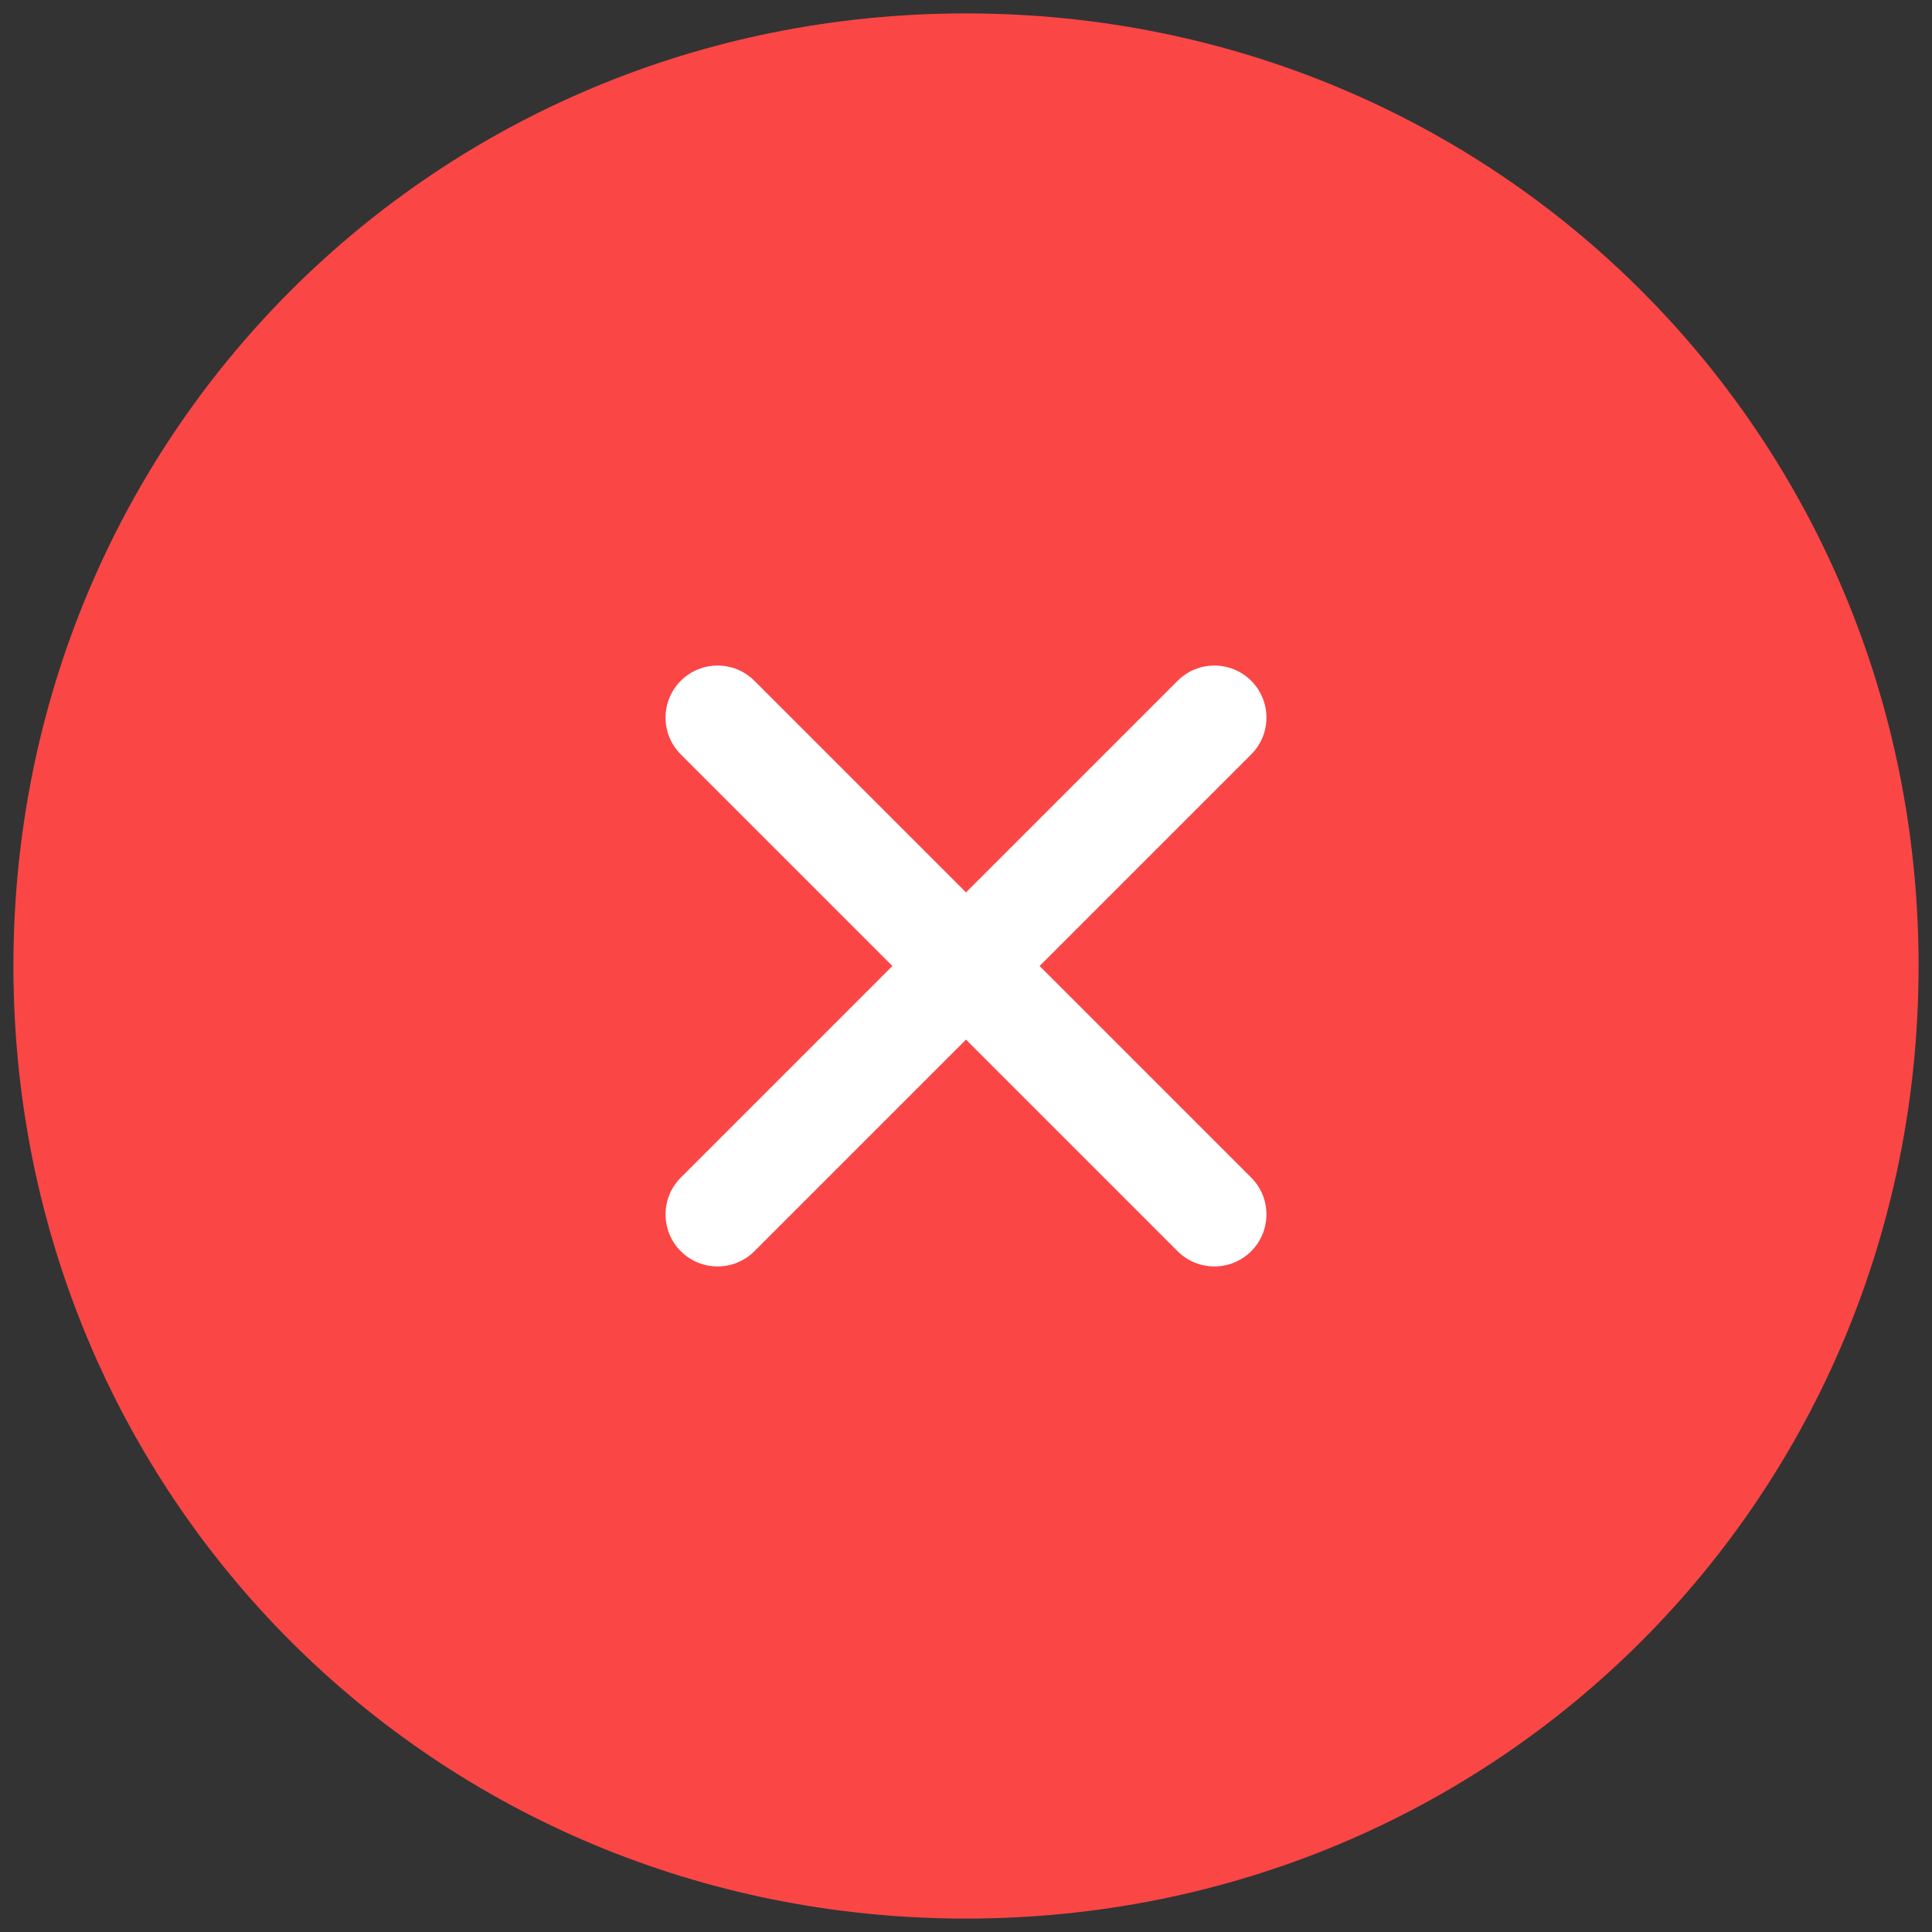 <svg width="72" height="72" viewBox="0 0 72 72" fill="none" xmlns="http://www.w3.org/2000/svg">
<rect x="0" y="0" width="72" height="72" fill="#333333" stroke="none"/>
<path d="M36 0.5C16.221 0.5 0.5 16.221 0.5 36C0.5 55.779 16.221 71.5 36 71.5C55.779 71.5 71.5 55.779 71.5 36C71.5 16.221 55.779 0.5 36 0.5Z" fill="#FB4646"/>
<path d="M36 38.743L43.886 46.629C44.643 47.386 45.871 47.386 46.629 46.629C47.386 45.871 47.386 44.643 46.629 43.886L38.743 36L46.629 28.114C47.386 27.357 47.386 26.129 46.629 25.371C45.871 24.614 44.643 24.614 43.886 25.371L36 33.257L28.114 25.371C27.357 24.614 26.129 24.614 25.371 25.371C24.614 26.129 24.614 27.357 25.371 28.114L33.257 36L25.371 43.886C24.614 44.643 24.614 45.871 25.371 46.629C26.129 47.386 27.357 47.386 28.114 46.629L36 38.743Z" fill="white"/>
</svg>
